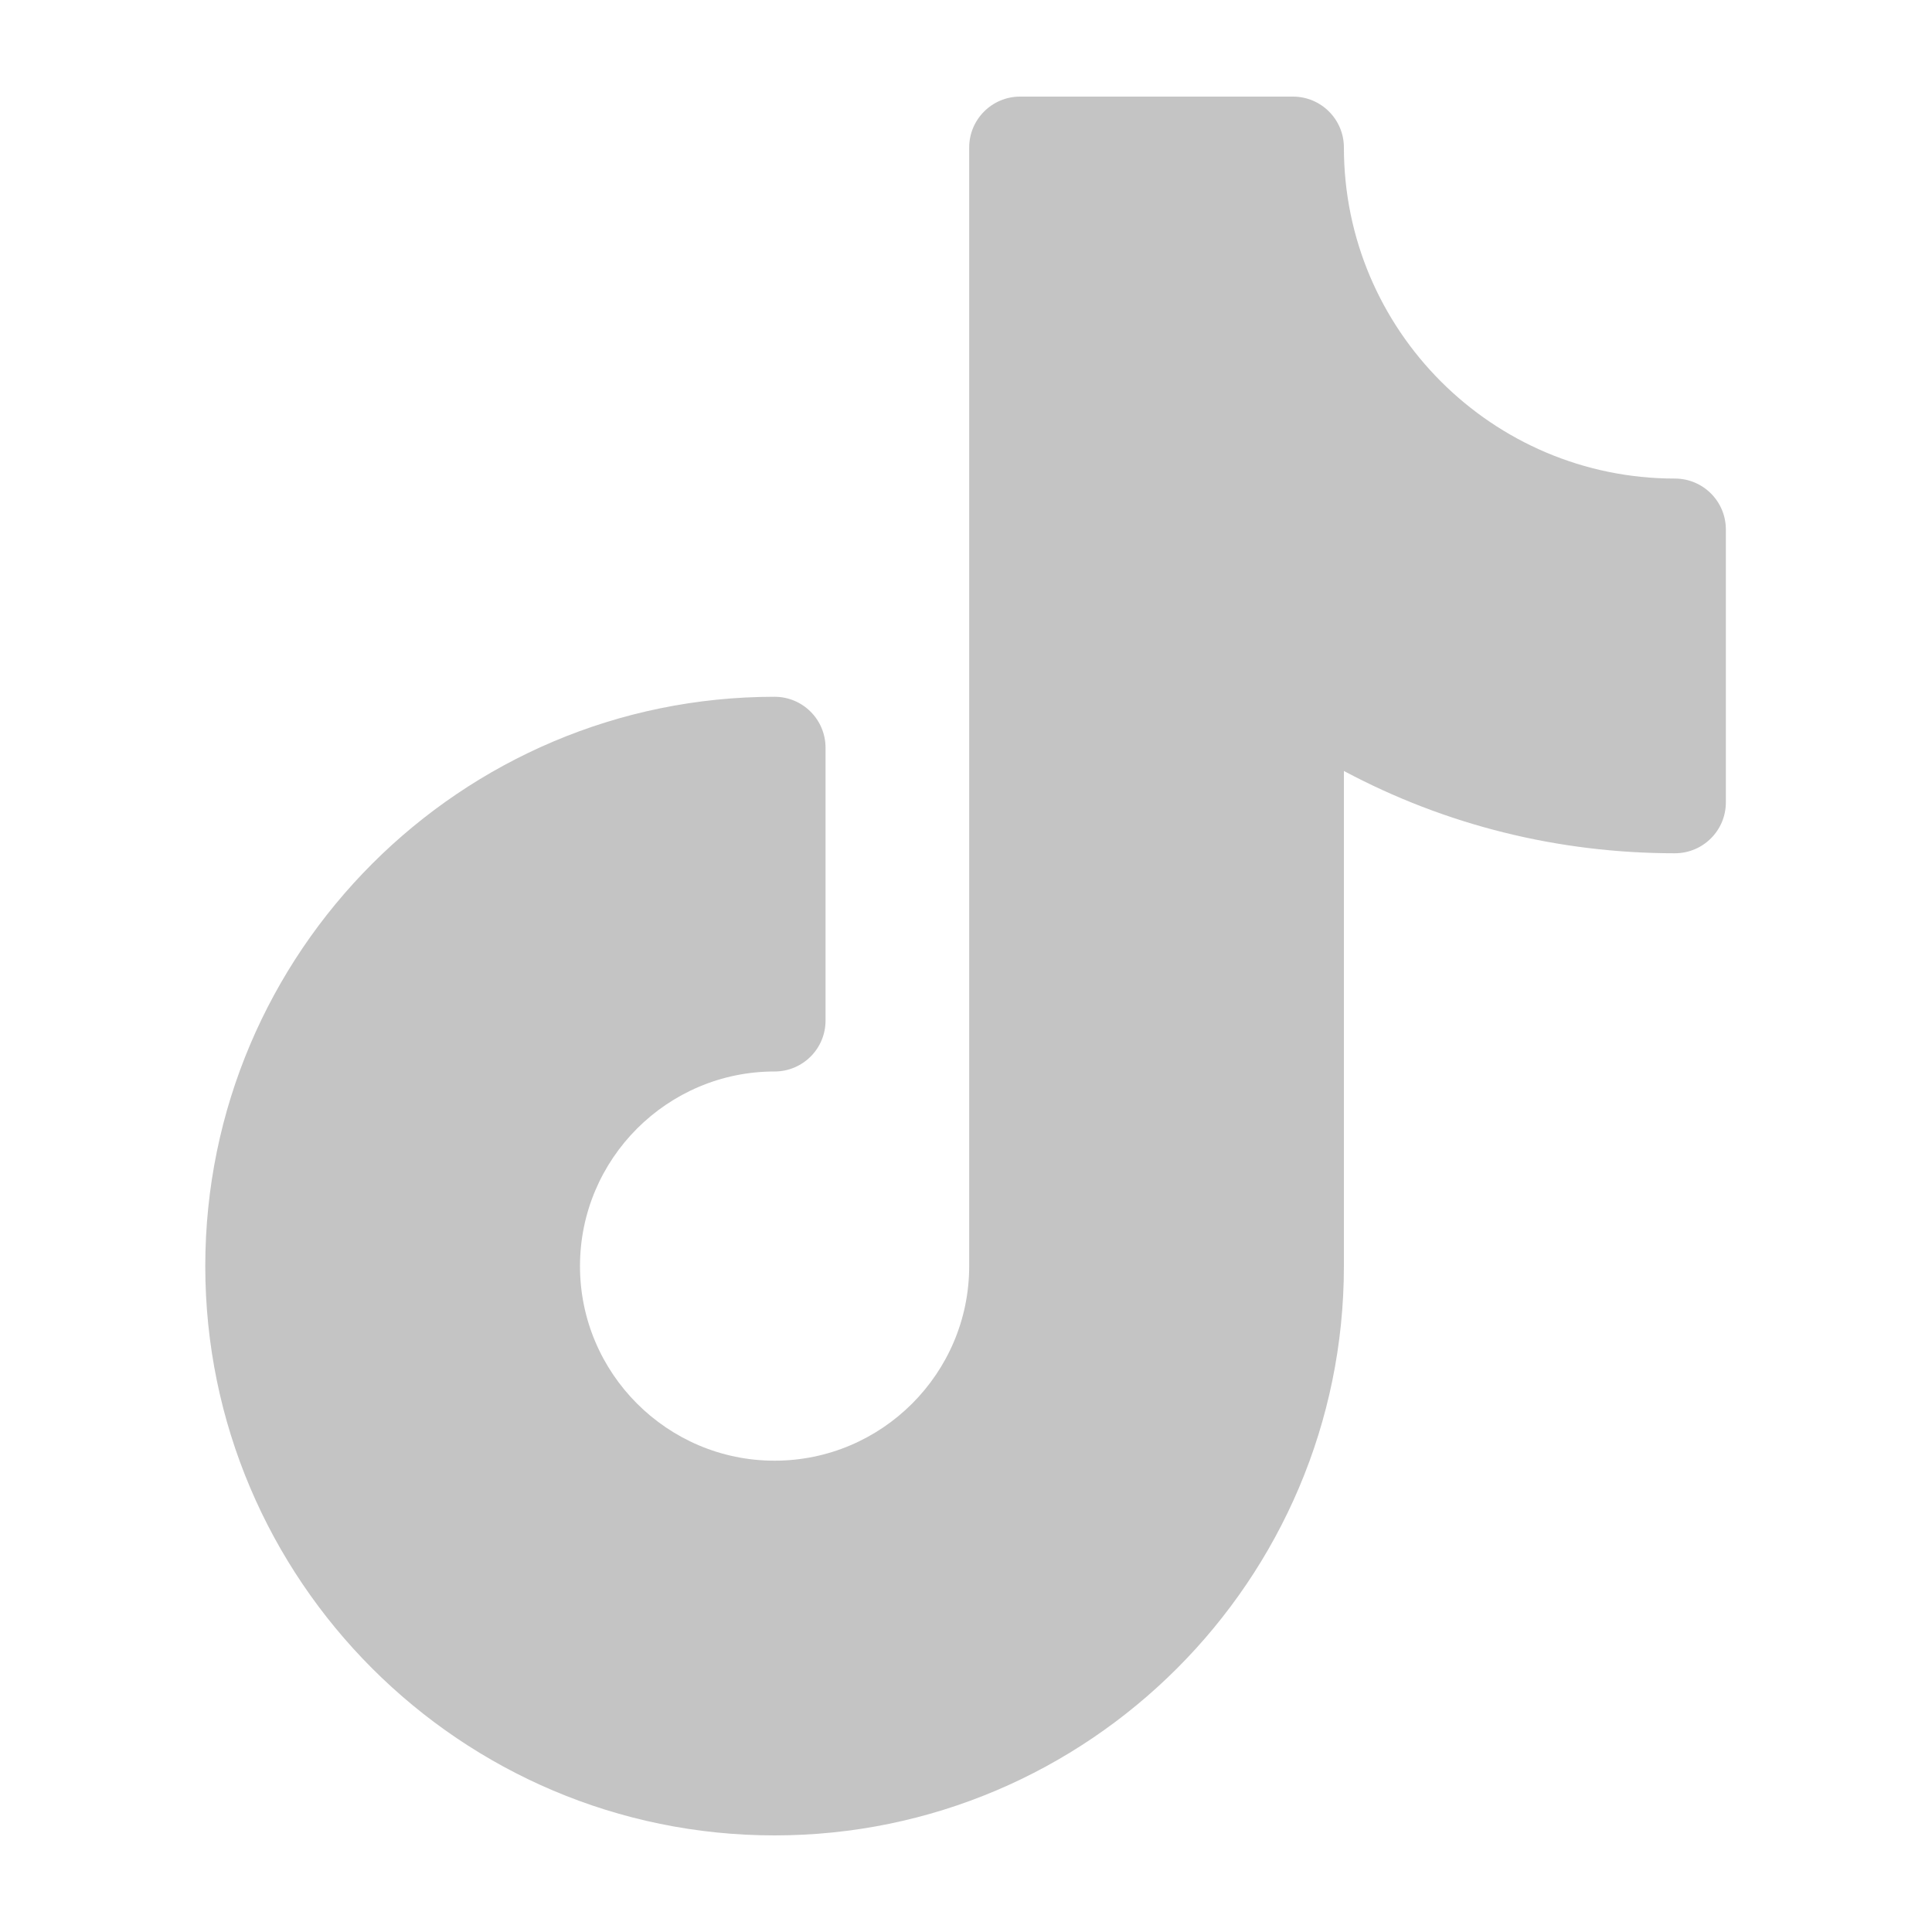 <svg width="20" height="20" viewBox="0 0 20 20" fill="none" xmlns="http://www.w3.org/2000/svg">
<path d="M17.338 4.954C15.449 4.954 13.912 3.417 13.912 1.527C13.912 1.236 13.676 1 13.384 1H10.56C10.269 1 10.033 1.236 10.033 1.527V13.107C10.033 14.217 9.129 15.121 8.018 15.121C6.908 15.121 6.004 14.217 6.004 13.107C6.004 11.996 6.908 11.092 8.018 11.092C8.31 11.092 8.546 10.856 8.546 10.565V7.741C8.546 7.449 8.31 7.213 8.018 7.213C4.769 7.213 2.125 9.857 2.125 13.107C2.125 16.356 4.769 19 8.018 19C11.268 19 13.912 16.356 13.912 13.107V7.981C14.961 8.541 16.129 8.833 17.338 8.833C17.63 8.833 17.866 8.597 17.866 8.306V5.481C17.866 5.19 17.63 4.954 17.338 4.954Z" fill="#C4C4C4"/>
</svg>
